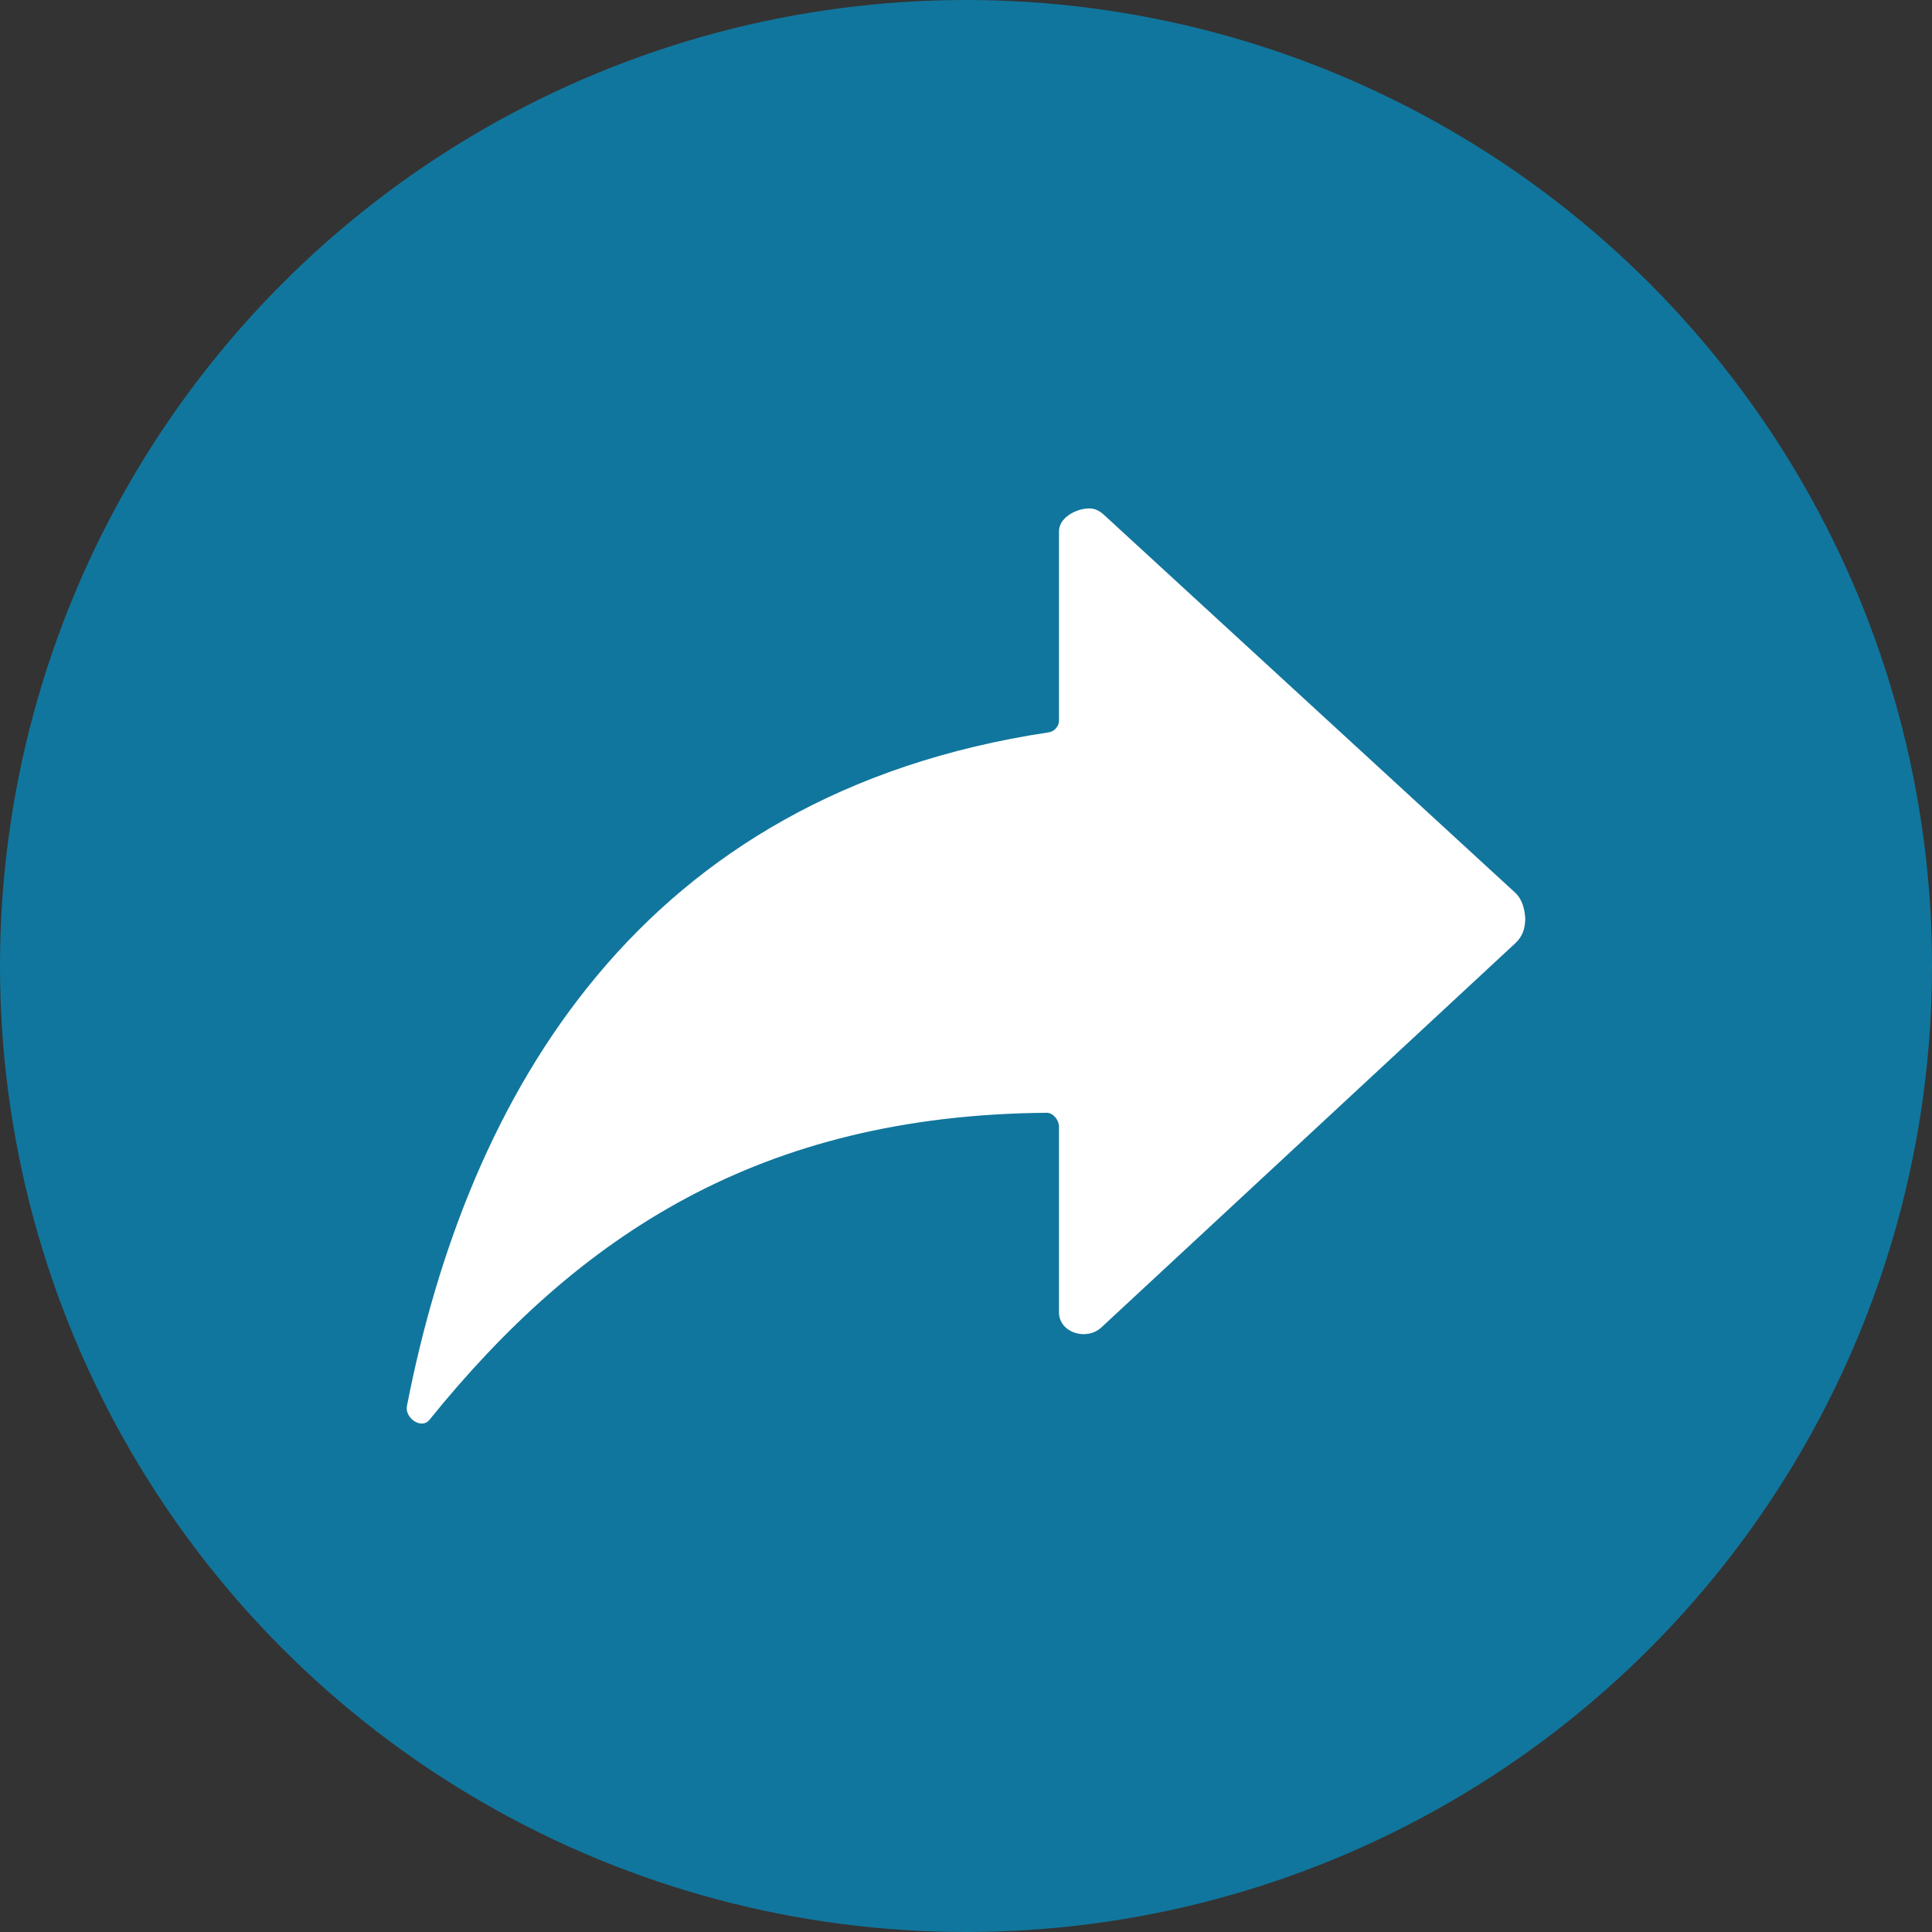 <?xml version="1.0" encoding="UTF-8"?>
<svg width="38px" height="38px" viewBox="0 0 38 38" version="1.1" xmlns="http://www.w3.org/2000/svg" xmlns:xlink="http://www.w3.org/1999/xlink">
    <rect x="0" y="0" width="38" height="38" fill="#333333" stroke="none"/>
    <title>icon-sharing</title>
    <defs>
        <path d="M29.805,17.561 L21.723,10.135 C21.626,10.045 21.534,9.995 21.402,10 C21.15,10.012 20.829,10.186 20.829,10.45 L20.829,14.174 C20.829,14.287 20.738,14.388 20.623,14.405 C12.587,15.614 9.201,21.521 8.004,27.653 C7.958,27.894 8.291,28.119 8.445,27.928 C11.378,24.3 14.947,21.932 20.589,21.887 C20.715,21.887 20.829,22.033 20.829,22.157 L20.829,25.813 C20.829,26.207 21.362,26.381 21.66,26.111 L29.8,18.556 C29.948,18.421 29.994,18.264 30,18.084 C29.994,17.904 29.948,17.696 29.805,17.561 Z" id="path-1"></path>
    </defs>
    <g id="icon-sharing" stroke="none" stroke-width="1" fill="none" fill-rule="evenodd">
        <g id="Group">
            <circle id="Oval-Copy" fill="#11769D" fill-rule="nonzero" cx="19" cy="19" r="19"></circle>
            <mask id="mask-2" fill="white">
                <use xlink:href="#path-1"></use>
            </mask>
            <use id="Icon-sharing" fill="#FFFFFF" fill-rule="nonzero" xlink:href="#path-1"></use>
        </g>
    </g>
</svg>